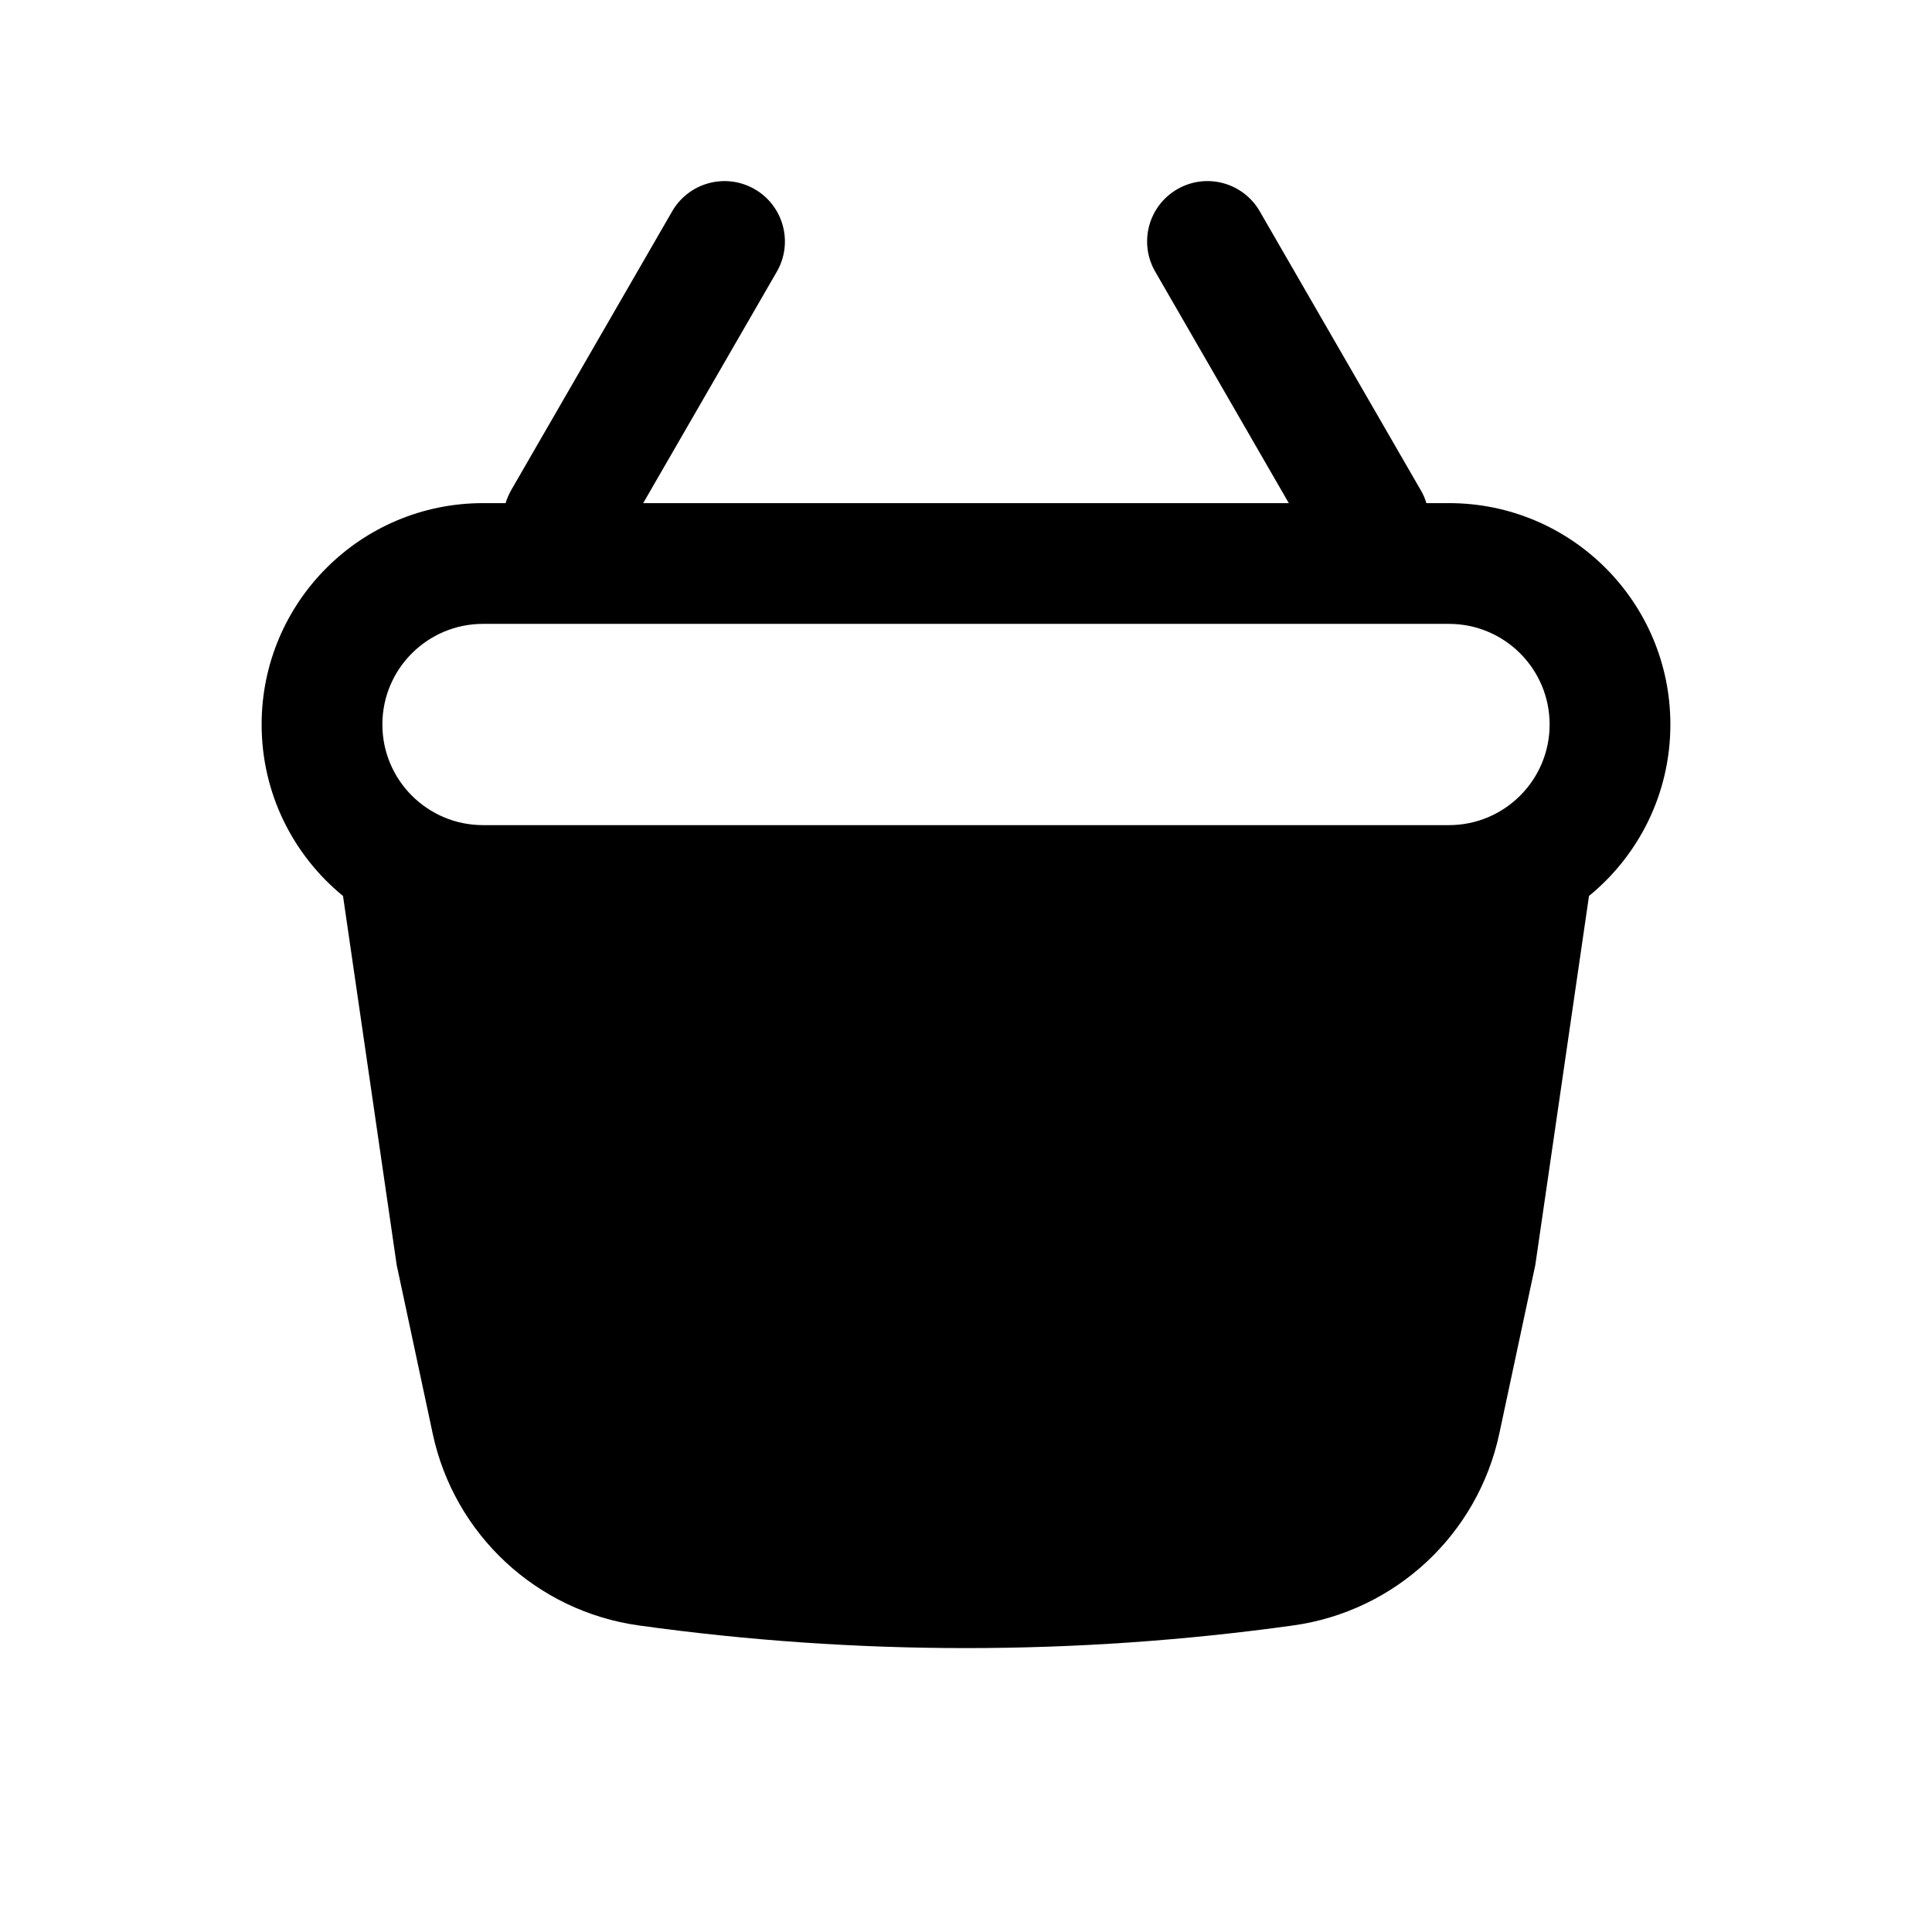 <svg width="24" height="24" viewBox="0 0 24 24" fill="none" xmlns="http://www.w3.org/2000/svg">
<path d="M10 13.25C10.414 13.25 10.75 13.586 10.75 14V16C10.75 16.414 10.414 16.75 10 16.75C9.586 16.75 9.25 16.414 9.25 16V14C9.25 13.586 9.586 13.25 10 13.25Z" fill="black"/>
<path d="M14.75 14C14.75 13.586 14.414 13.25 14 13.25C13.586 13.25 13.25 13.586 13.25 14V16C13.25 16.414 13.586 16.75 14 16.75C14.414 16.75 14.75 16.414 14.75 16V14Z" fill="black"/>
<path fillRule="evenodd" clipRule="evenodd" d="M9.65 3.375C9.857 3.016 9.734 2.557 9.375 2.35C9.016 2.143 8.558 2.266 8.35 2.625L6.35 6.089C6.321 6.141 6.297 6.195 6.281 6.25H6C4.481 6.25 3.25 7.481 3.25 9C3.25 9.859 3.644 10.626 4.261 11.13L4.928 15.715L5.375 17.808C5.642 19.062 6.666 20.015 7.936 20.192C10.633 20.567 13.367 20.567 16.064 20.192C17.334 20.015 18.358 19.062 18.625 17.808L19.072 15.715L19.739 11.13C20.356 10.626 20.75 9.859 20.75 9C20.75 7.481 19.519 6.25 18 6.25H17.719C17.703 6.195 17.68 6.141 17.649 6.089L15.649 2.625C15.442 2.266 14.984 2.143 14.625 2.35C14.266 2.557 14.143 3.016 14.351 3.375L16.01 6.25H7.99L9.65 3.375ZM18.134 11.747C18.089 11.749 18.045 11.75 18 11.75H6C5.955 11.75 5.911 11.749 5.867 11.747L6.405 15.45L6.842 17.495C6.978 18.132 7.498 18.616 8.143 18.706C10.702 19.062 13.298 19.062 15.857 18.706C16.502 18.616 17.022 18.132 17.158 17.495L17.595 15.45L18.134 11.747ZM4.75 9C4.75 8.31 5.31 7.75 6 7.75H18C18.69 7.75 19.25 8.31 19.25 9C19.25 9.69 18.69 10.25 18 10.25H6C5.31 10.25 4.75 9.69 4.75 9Z" fill="black"/>
</svg>
